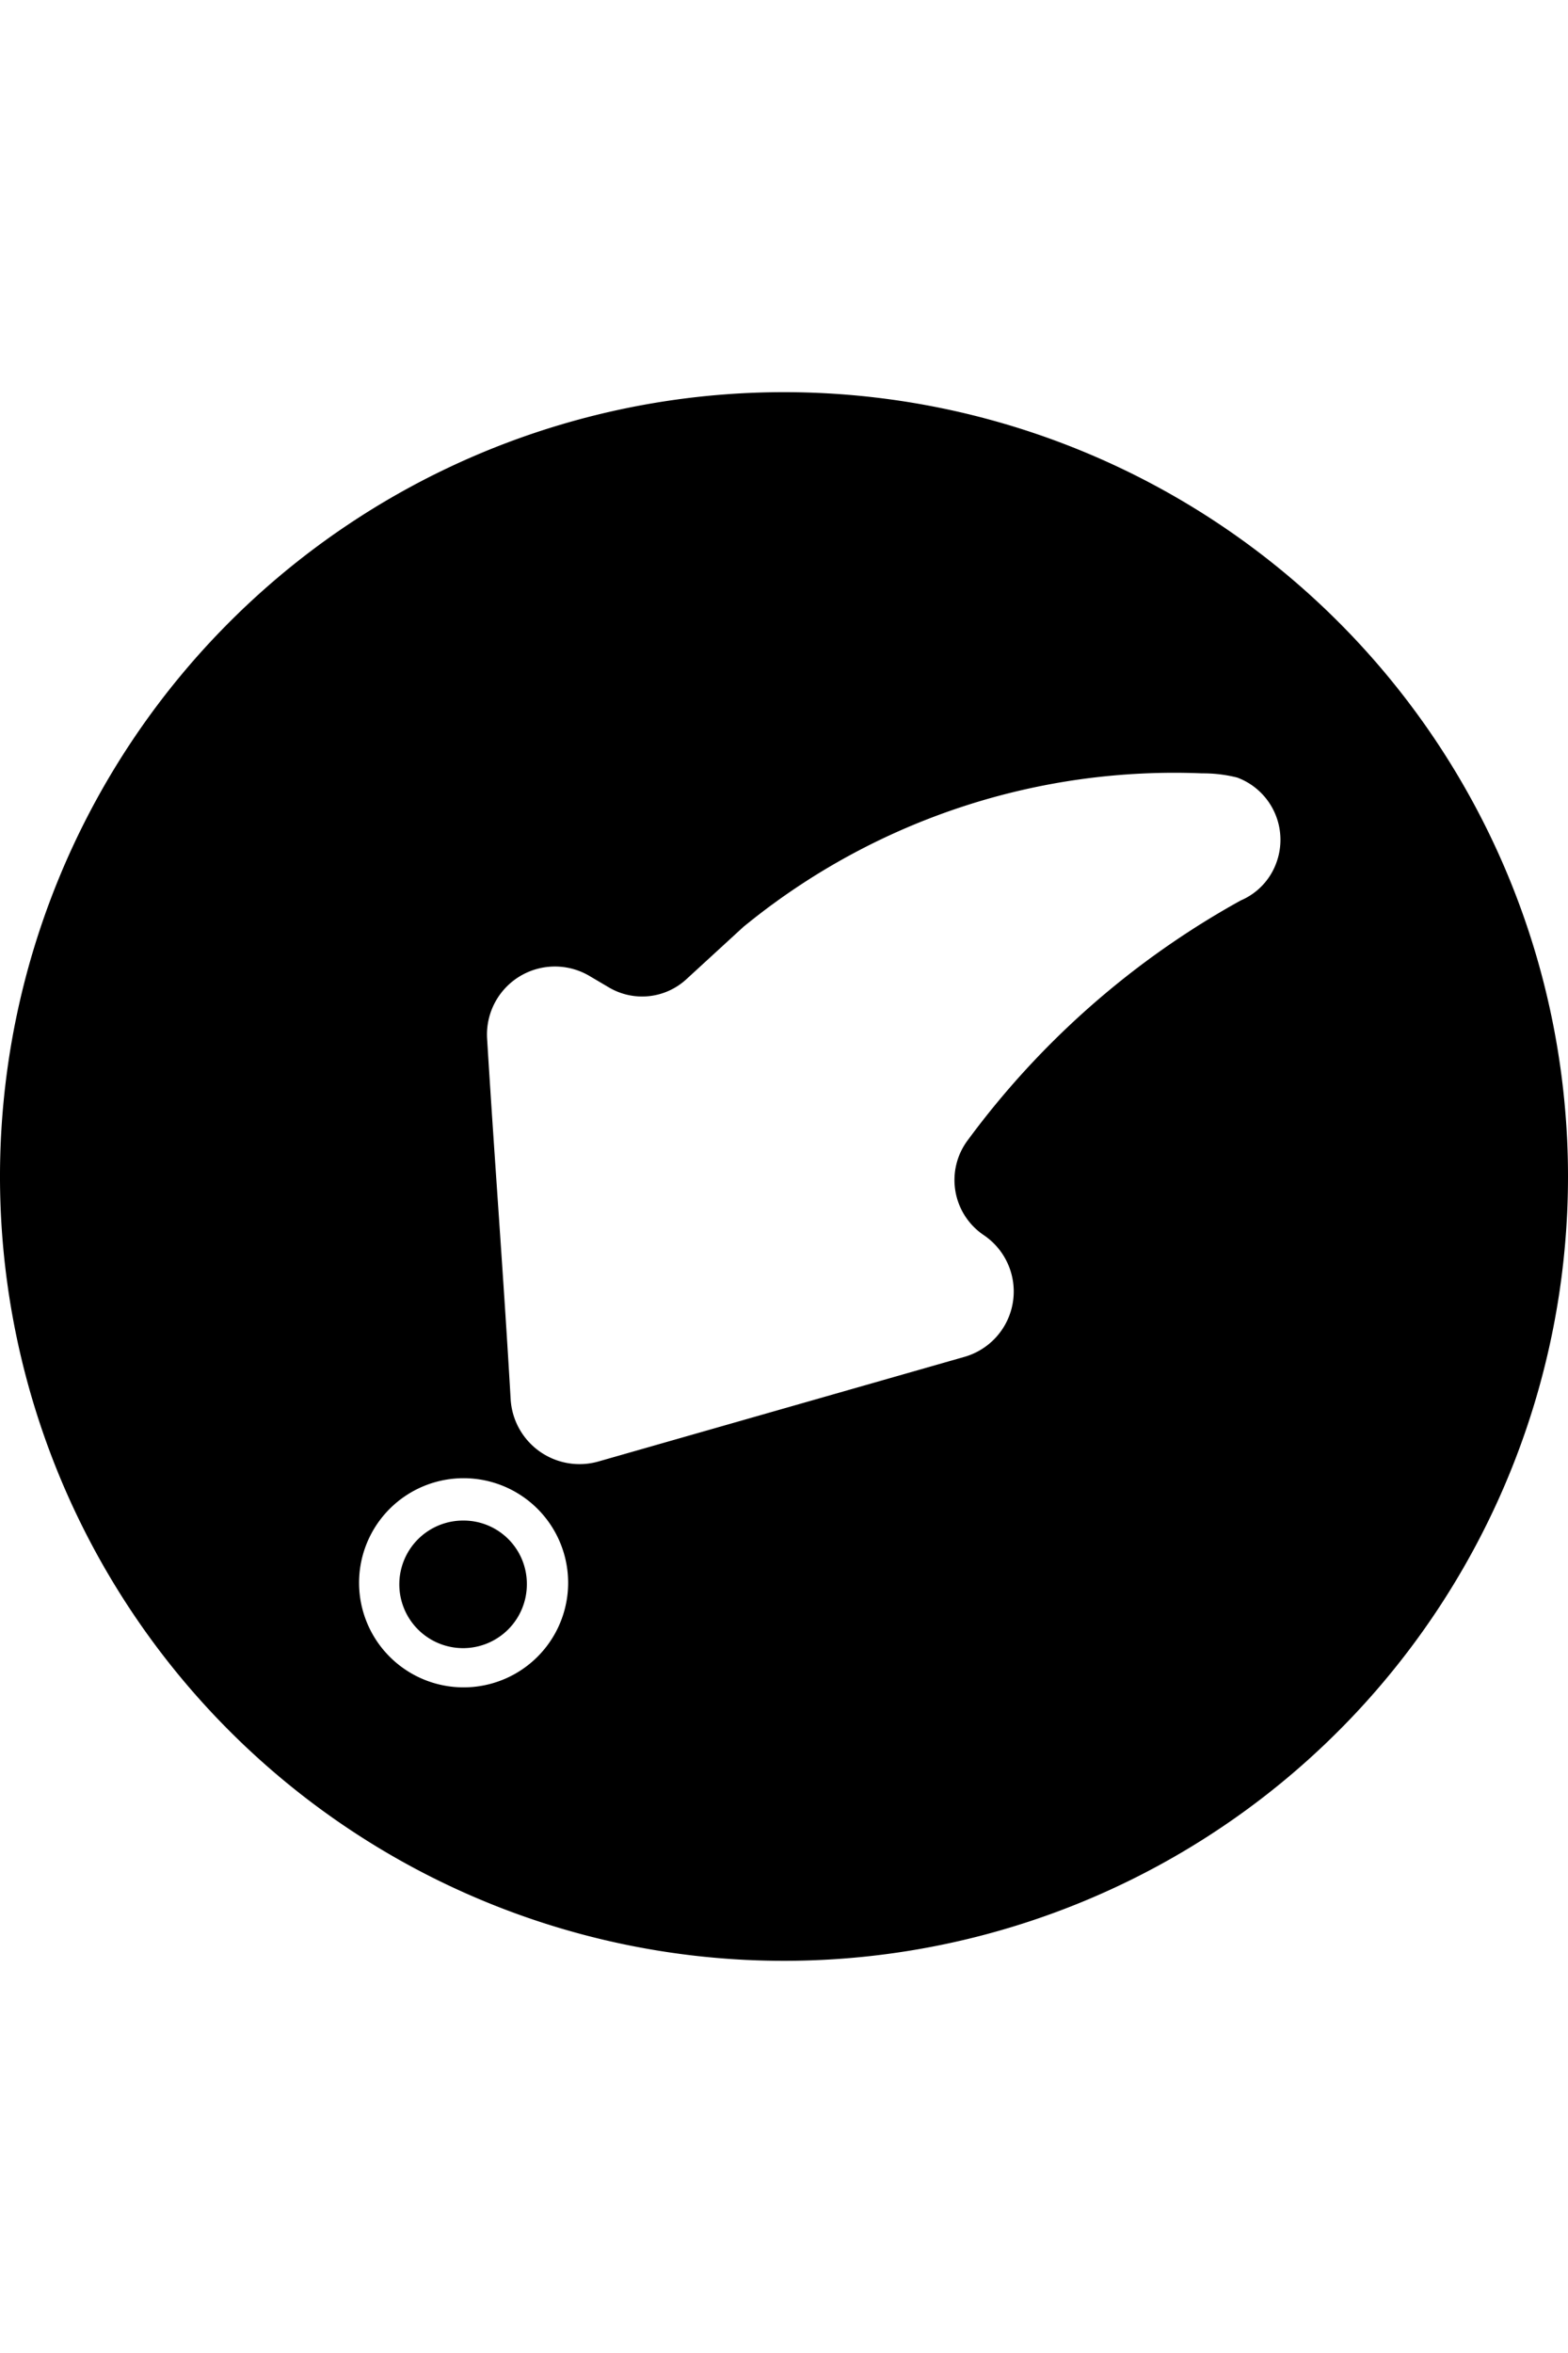 <svg aria-hidden="true" focusable="false" data-prefix="fab" data-icon="favoritos" width="20" role="img" xmlns="http://www.w3.org/2000/svg" viewBox="0 0 30 30">
    <g id="Capa_2" data-name="Capa 2">
        <g id="BUENOS">
            <path class="cls-1" d="M8.87,21.58a1.22,1.22,0,1,0,1.21,1.22A1.21,1.21,0,0,0,8.87,21.58Z"></path>
            <path class="cls-1" d="M15,0A15,15,0,1,0,30,15,15,15,0,0,0,15,0ZM8.87,24.77a2,2,0,1,1,2-2A2,2,0,0,1,8.87,24.77ZM24.42,9a1.24,1.24,0,0,1-.68.72,16.25,16.25,0,0,0-5.22,4.58,1.27,1.27,0,0,0,.3,1.82,1.3,1.3,0,0,1-.37,2.33l-7,2a1.32,1.32,0,0,1-1.68-1.19c-.13-2.26-.31-4.6-.45-6.89a1.3,1.3,0,0,1,1.95-1.21l.39.23a1.25,1.25,0,0,0,1.48-.17l1.09-1,.15-.12A13,13,0,0,1,23,7.29a2.67,2.67,0,0,1,.67.08A1.27,1.27,0,0,1,24.42,9Z"></path>
        </g>
    </g>
</svg>
